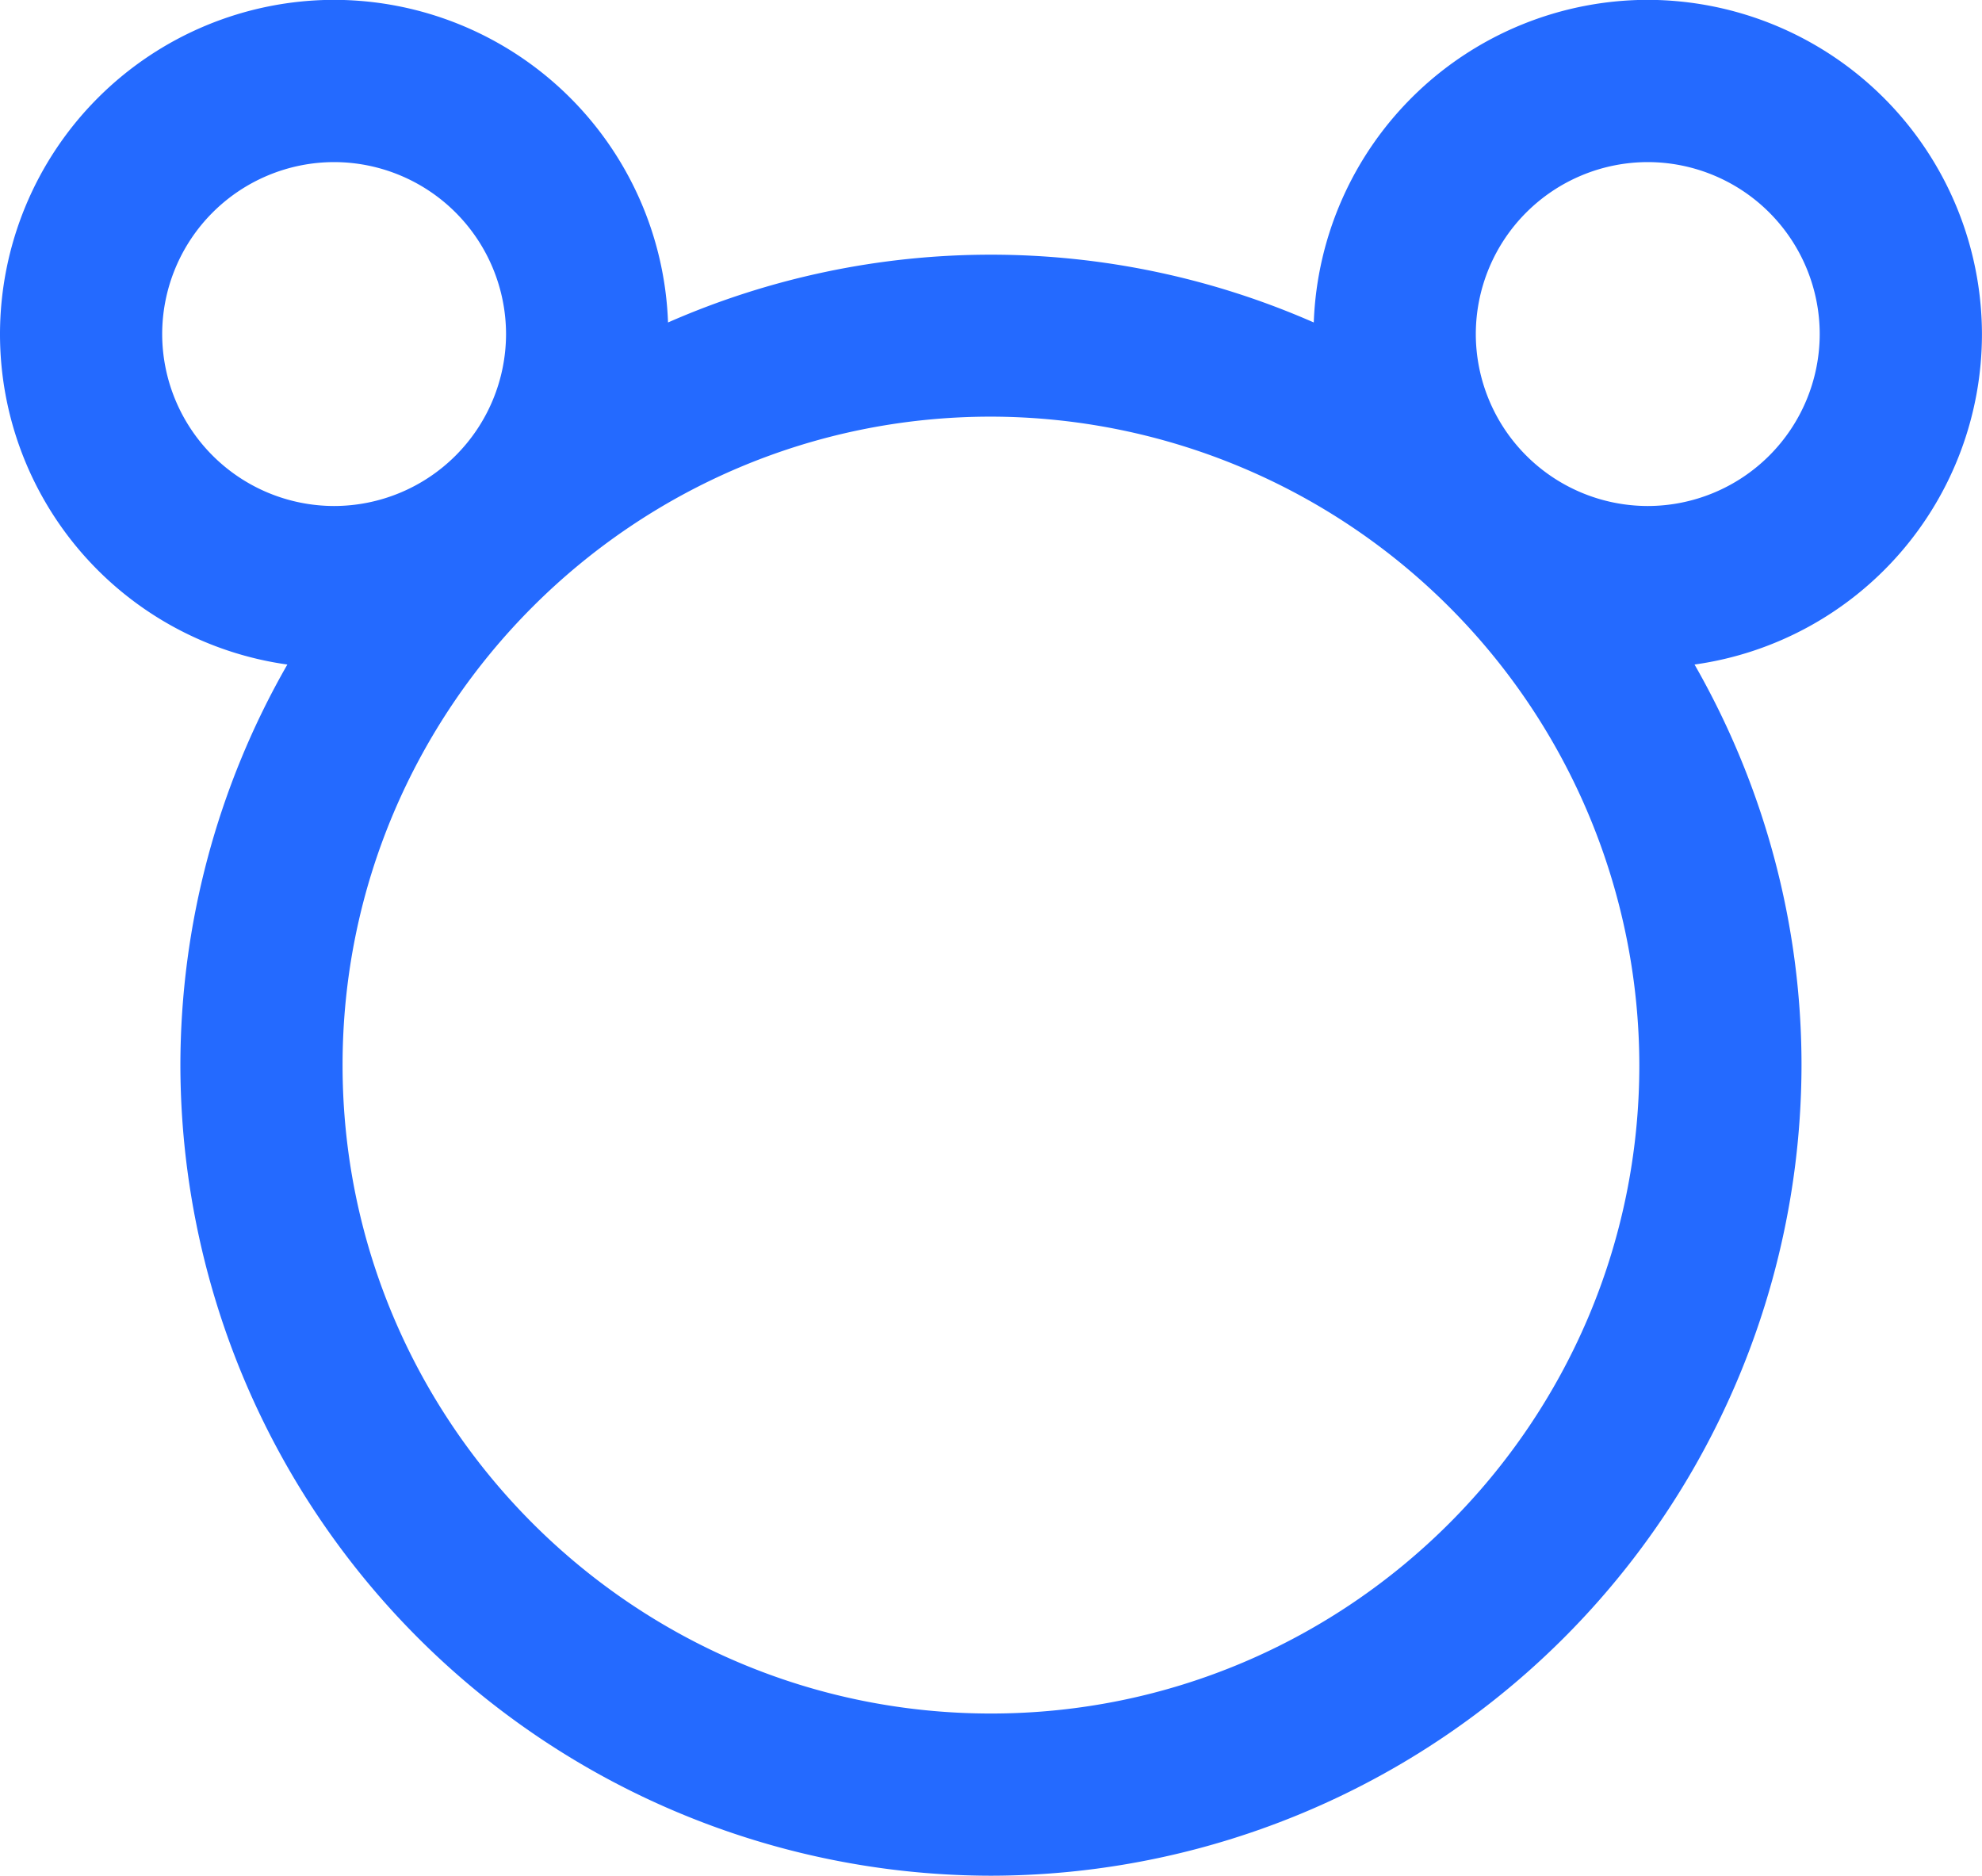 <svg xmlns="http://www.w3.org/2000/svg" fill="#246aff" viewBox="0 1.1 39.95 37.81">
  <path d="M33.212 1.097a6.743 6.743 0 0 0-6.731 6.502 16.185 16.185 0 0 0-13.016 0 6.744 6.744 0 0 0-6.731-6.502A6.742 6.742 0 0 0 0 7.832a6.724 6.724 0 0 0 5.792 6.661 16.254 16.254 0 0 0-2.156 8.072 16.36 16.36 0 0 0 16.338 16.338 16.36 16.36 0 0 0 16.338-16.338c0-2.825-.744-5.603-2.156-8.072a6.724 6.724 0 0 0 5.793-6.661 6.75 6.75 0 0 0-6.737-6.735M6.734 11.298a3.47 3.47 0 0 1-3.465-3.465 3.47 3.47 0 0 1 3.465-3.466A3.47 3.47 0 0 1 10.2 7.833a3.47 3.47 0 0 1-3.466 3.465m26.309 11.268c0 7.206-5.863 13.068-13.069 13.068S6.905 29.772 6.905 22.566 12.767 9.497 19.973 9.497a13.09 13.09 0 0 1 13.07 13.069M29.747 7.833a3.47 3.47 0 0 1 3.466-3.466 3.47 3.47 0 0 1 3.466 3.466 3.47 3.47 0 0 1-3.466 3.465 3.47 3.47 0 0 1-3.466-3.465"/>
</svg>

